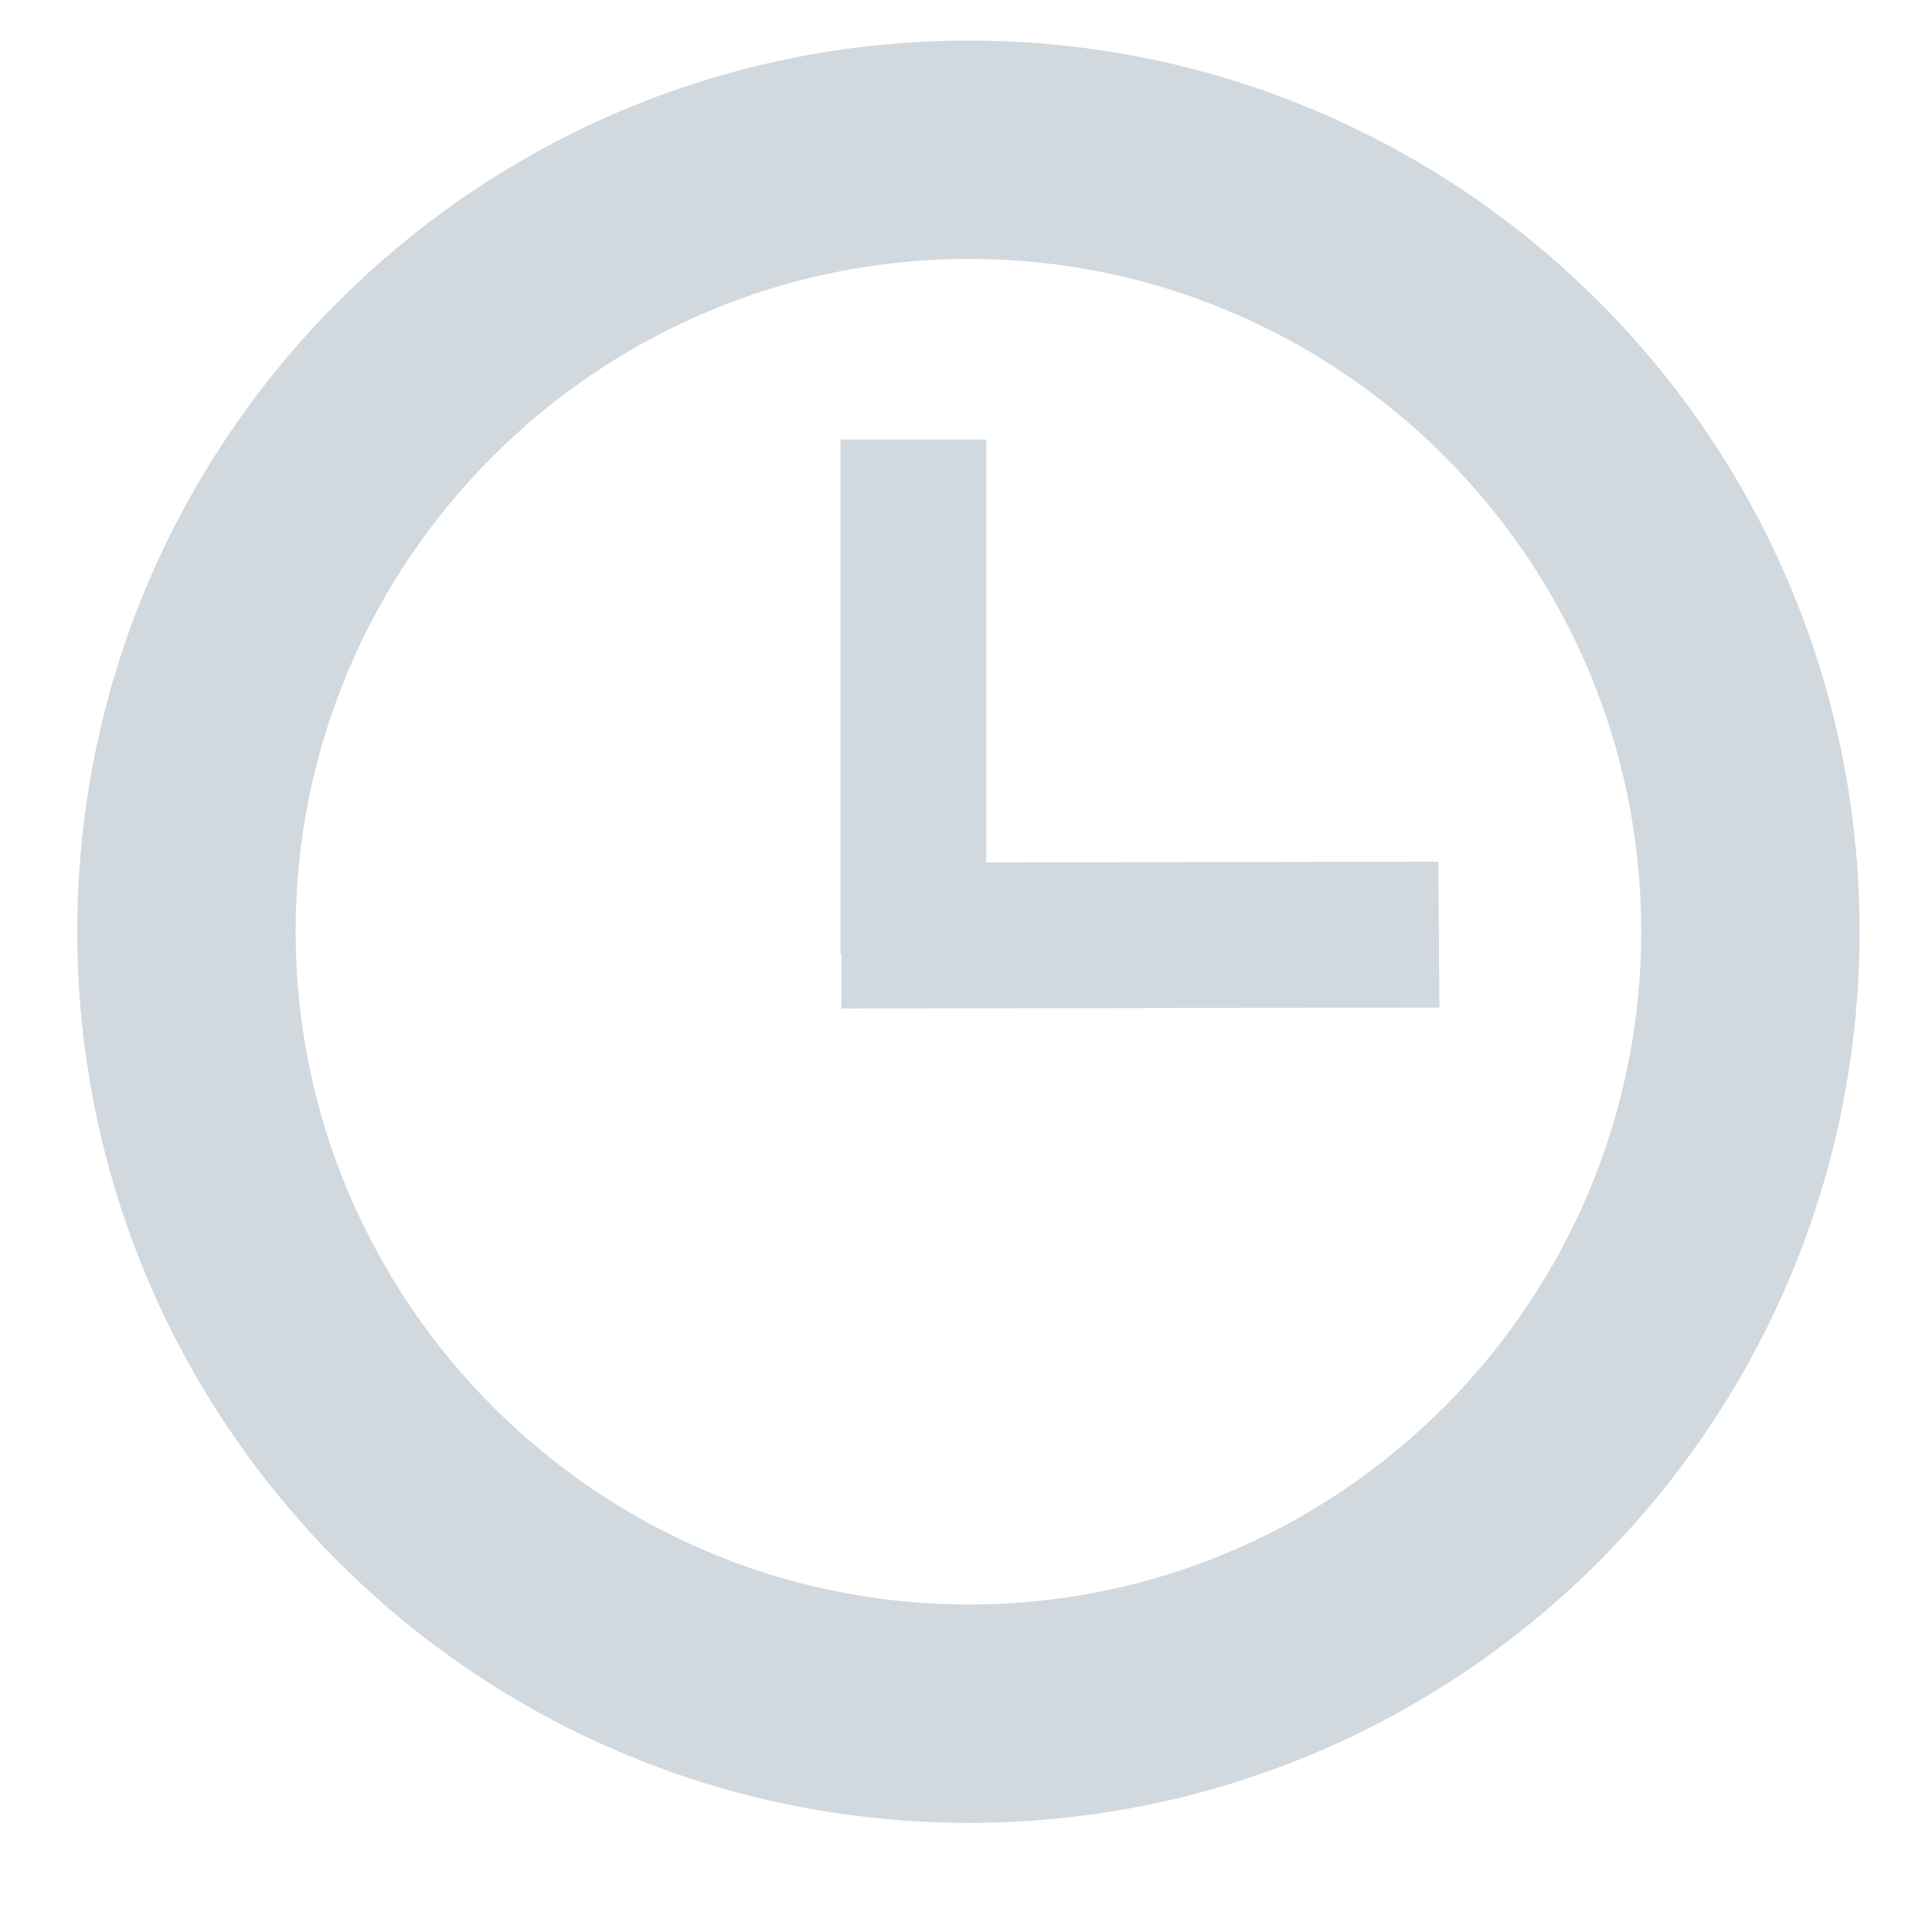 <?xml version="1.0" encoding="UTF-8"?>
<svg width="20px" height="20px" viewBox="0 0 20 20" version="1.1" xmlns="http://www.w3.org/2000/svg" xmlns:xlink="http://www.w3.org/1999/xlink">
    <!-- Generator: sketchtool 41.2 (35397) - http://www.bohemiancoding.com/sketch -->
    <title>461C3B98-A99B-4D03-95E1-6CB2994BD32C</title>
    <desc>Created with sketchtool.</desc>
    <defs></defs>
    <g id="Page-1" stroke="none" stroke-width="1" fill="none" fill-rule="evenodd">
        <g id="Luminati-PM" transform="translate(-1186, -274)" fill="#D1D8DE">
            <g id="Group-8" transform="translate(-779, -22)">
                <g id="Luminati-proxy-manager-new" transform="translate(0, 135)">
                    <g id="Group-7" transform="translate(0, 9)">
                        <g id="Actions" transform="translate(1890, 151)">
                            <g id="Time" transform="translate(75, 1)">
                                <path d="M10.03,0.42 C4.93,0.42 0.8,4.55 0.8,9.64 C0.8,14.74 4.93,18.87 10.03,18.87 C15.12,18.87 19.25,14.74 19.25,9.64 C19.25,4.55 15.12,0.42 10.03,0.42 Z M10.03,2.68 C13.87,2.68 16.99,5.8 16.99,9.64 C16.99,13.48 13.87,16.61 10.03,16.61 C6.19,16.61 3.06,13.48 3.06,9.64 C3.06,5.8 6.19,2.68 10.03,2.68 L10.03,2.68 Z" id="Fill-35"></path>
                                <polygon id="Fill-36" points="8.7 9.87 10.21 9.87 10.21 4.55 8.7 4.55"></polygon>
                                <polyline id="Fill-37" points="8.71 10.44 8.71 8.93 14.89 8.92 14.9 10.43 8.71 10.44"></polyline>
                            </g>
                        </g>
                    </g>
                </g>
            </g>
        </g>
    </g>
</svg>
